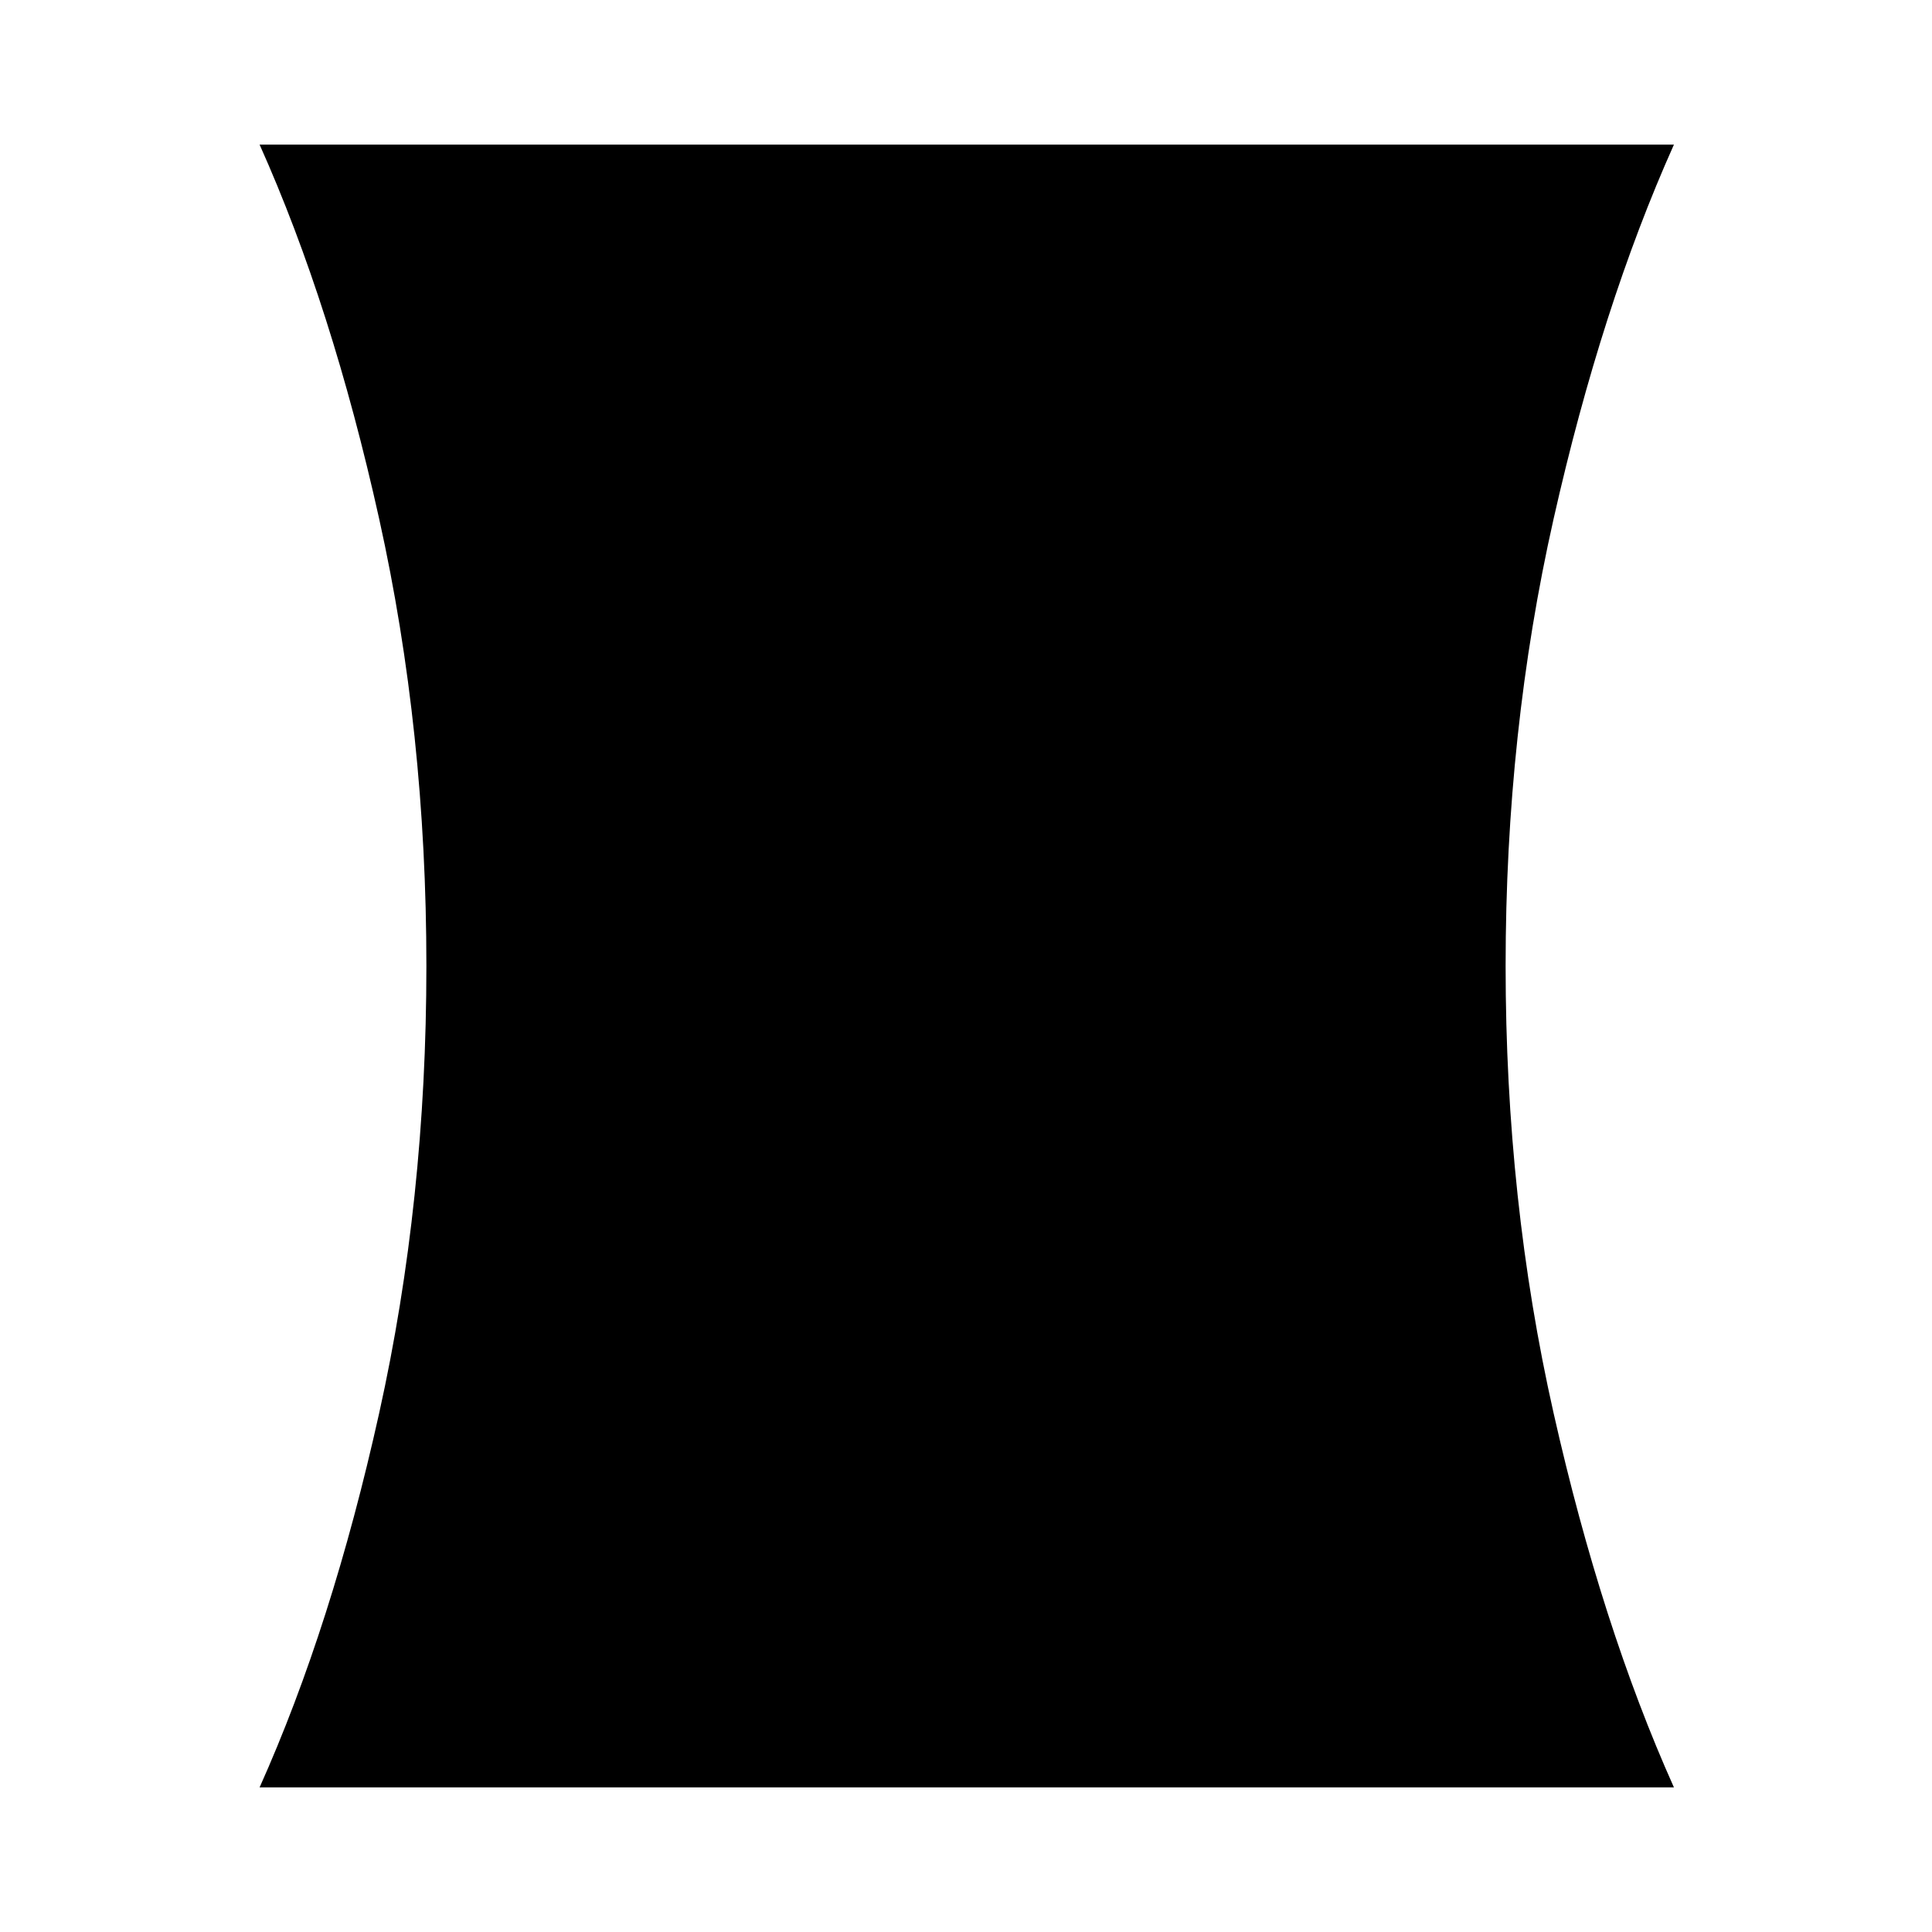 <svg xmlns="http://www.w3.org/2000/svg" height="24" viewBox="0 -960 960 960" width="24"><path d="M129-71.87q35.956-80.26 59.413-185.978Q211.869-363.565 211.869-480q0-116.435-23.456-222.152Q164.956-807.87 129-888.131h702.761q-35.956 80.261-59.793 185.979Q748.131-596.435 748.131-480q0 116.435 23.837 222.152 23.837 105.718 59.793 185.979H129Z"/></svg>